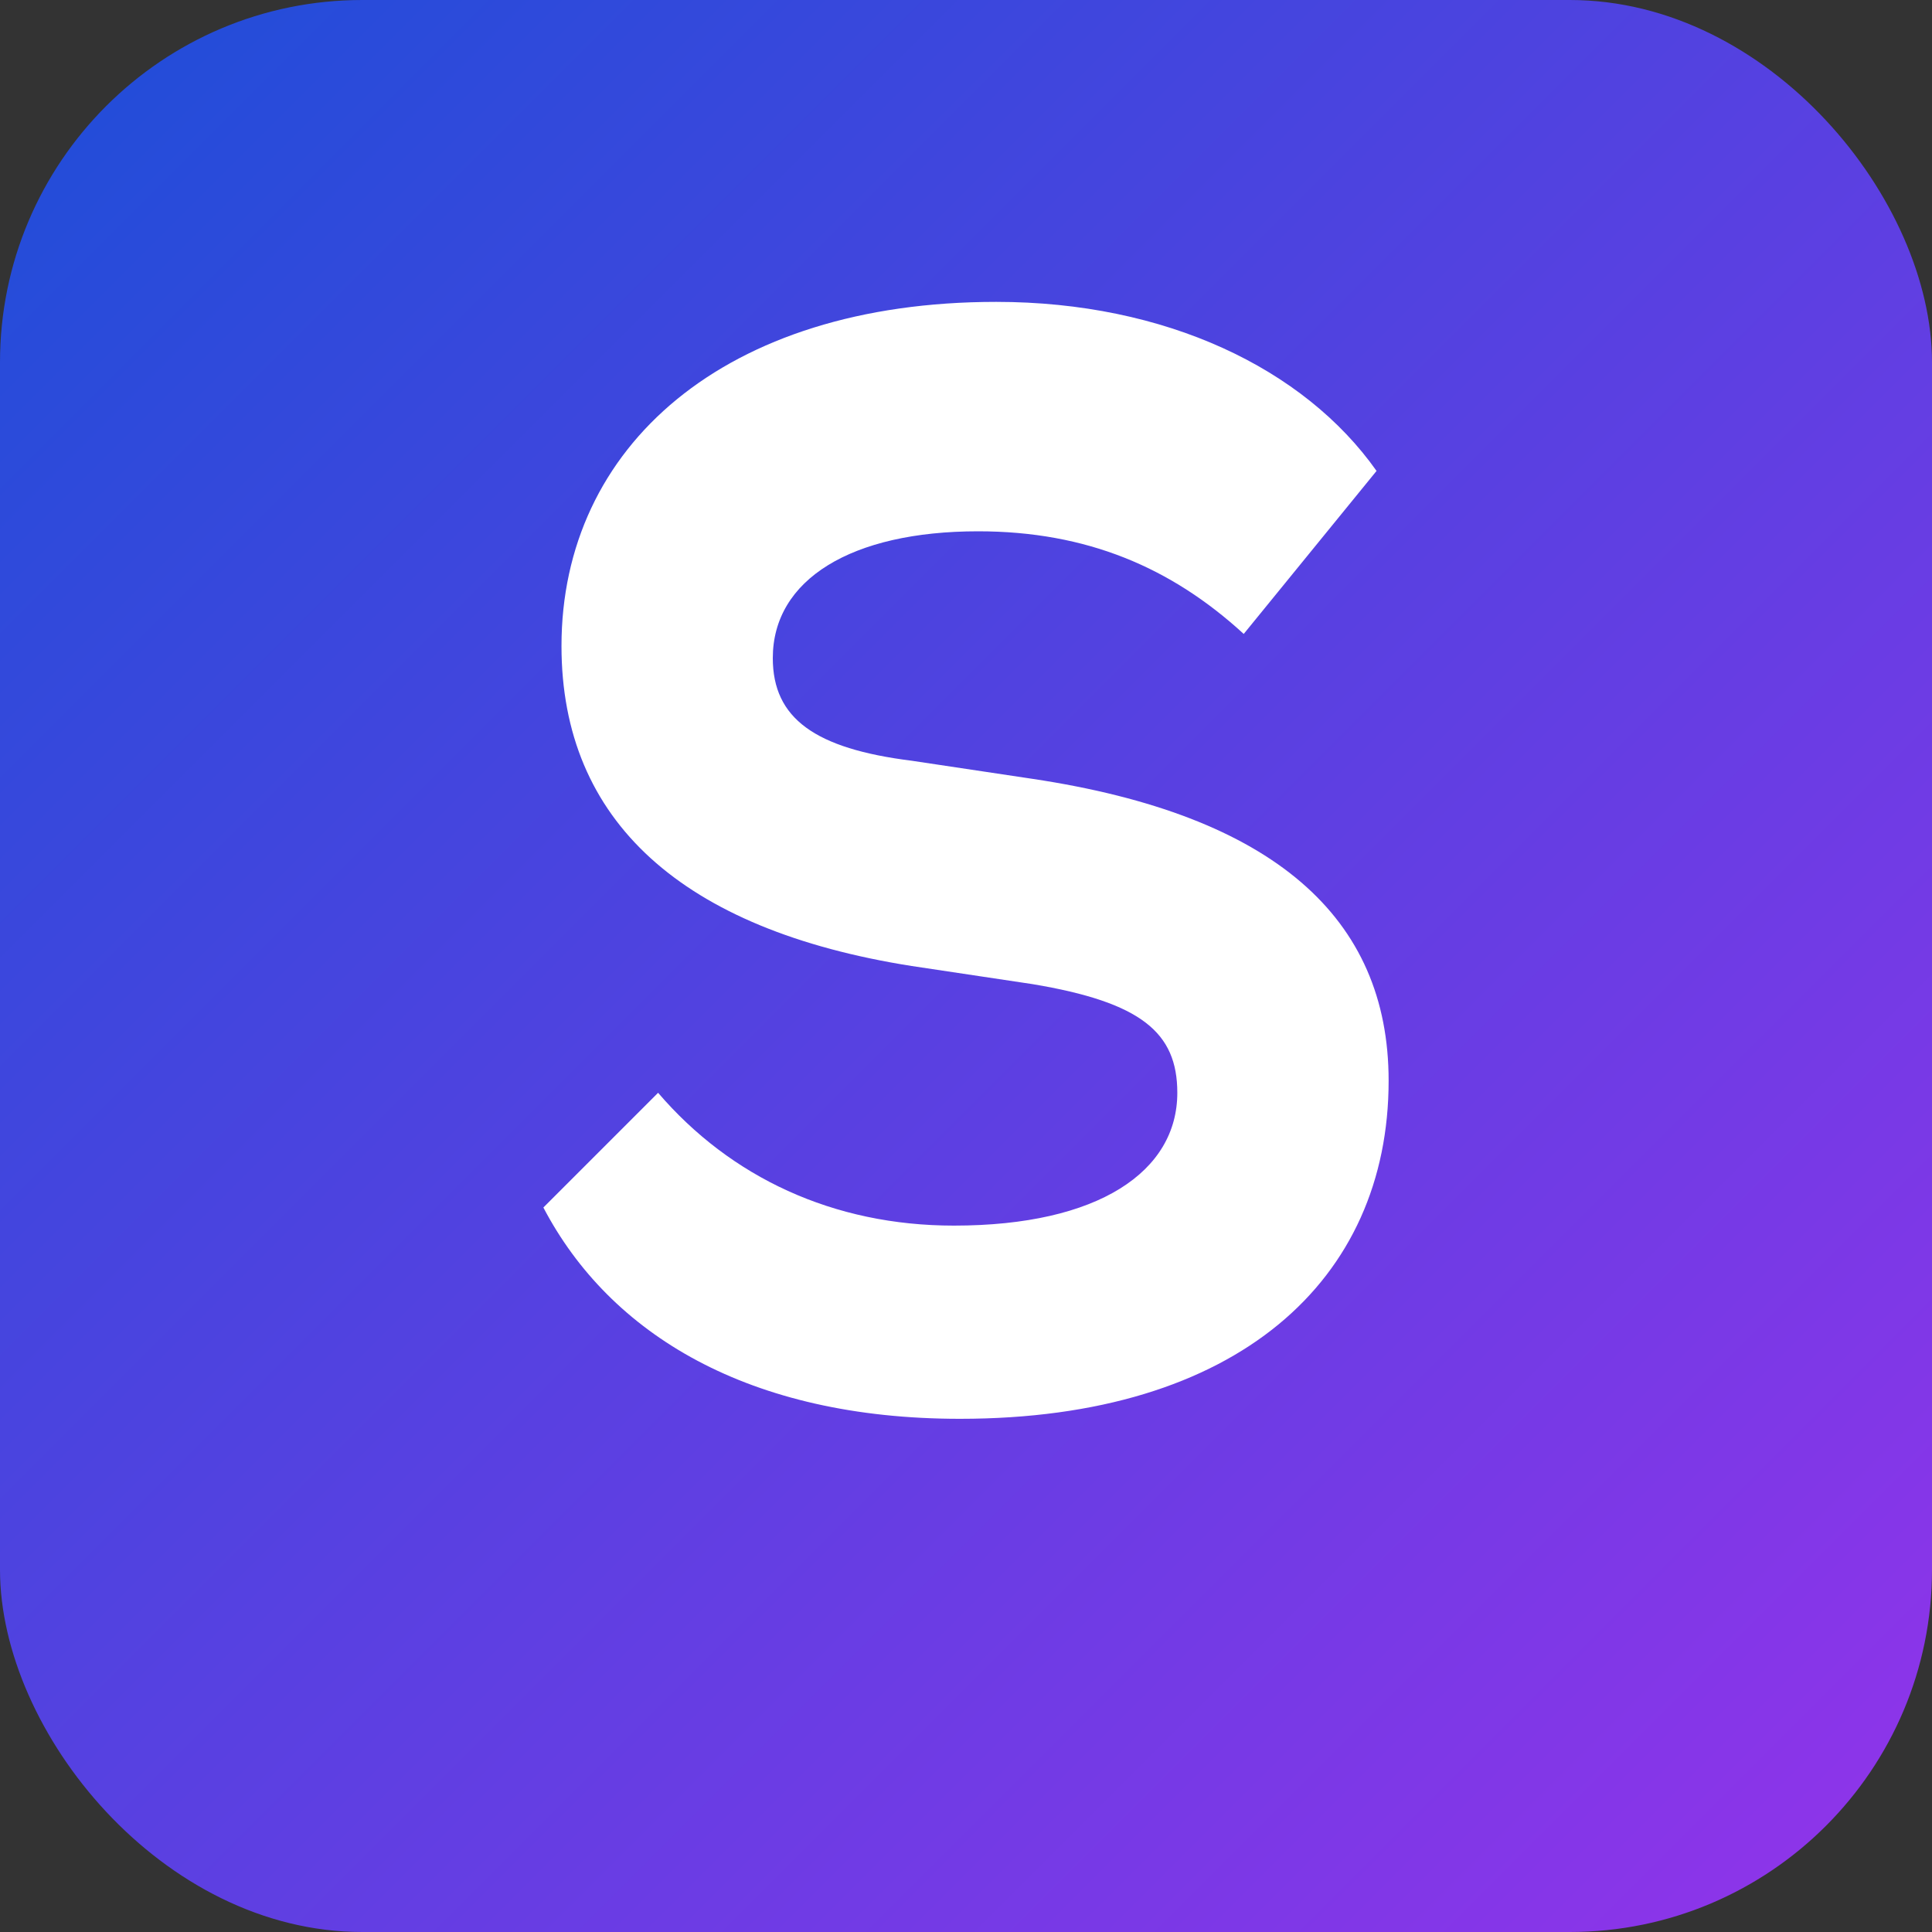 <svg xmlns="http://www.w3.org/2000/svg" viewBox="0 0 64 64">
  <rect x="0" y="0" width="64" height="64" fill="#333333" stroke="none"/>
  <defs>
    <linearGradient id="grad" x1="0%" y1="0%" x2="100%" y2="100%">
      <stop offset="0%" stop-color="#1d4ed8" />
      <stop offset="100%" stop-color="#9333ea" />
    </linearGradient>
  </defs>
  <rect width="64" height="64" rx="12" fill="url(#grad)" />
  <path
    d="M18 40c2.2 4.2 6.8 7 13.8 7 9.2 0 14.2-4.6 14.2-11.2 0-5.4-3.8-8.8-11.8-10l-4-.6c-3.2-.4-4.6-1.4-4.6-3.4 0-2.6 2.6-4.2 6.8-4.2 3.6 0 6.4 1.2 8.8 3.4l4.4-5.4C43.2 12.2 38.6 10 33 10c-9 0-14.4 4.8-14.4 11.4 0 5.8 4 9.4 11.6 10.6l4 .6c3.6.6 4.8 1.6 4.8 3.6 0 2.6-2.6 4.4-7.4 4.4-4 0-7.4-1.6-9.8-4.4z"
    fill="#fff"
  />
</svg>
